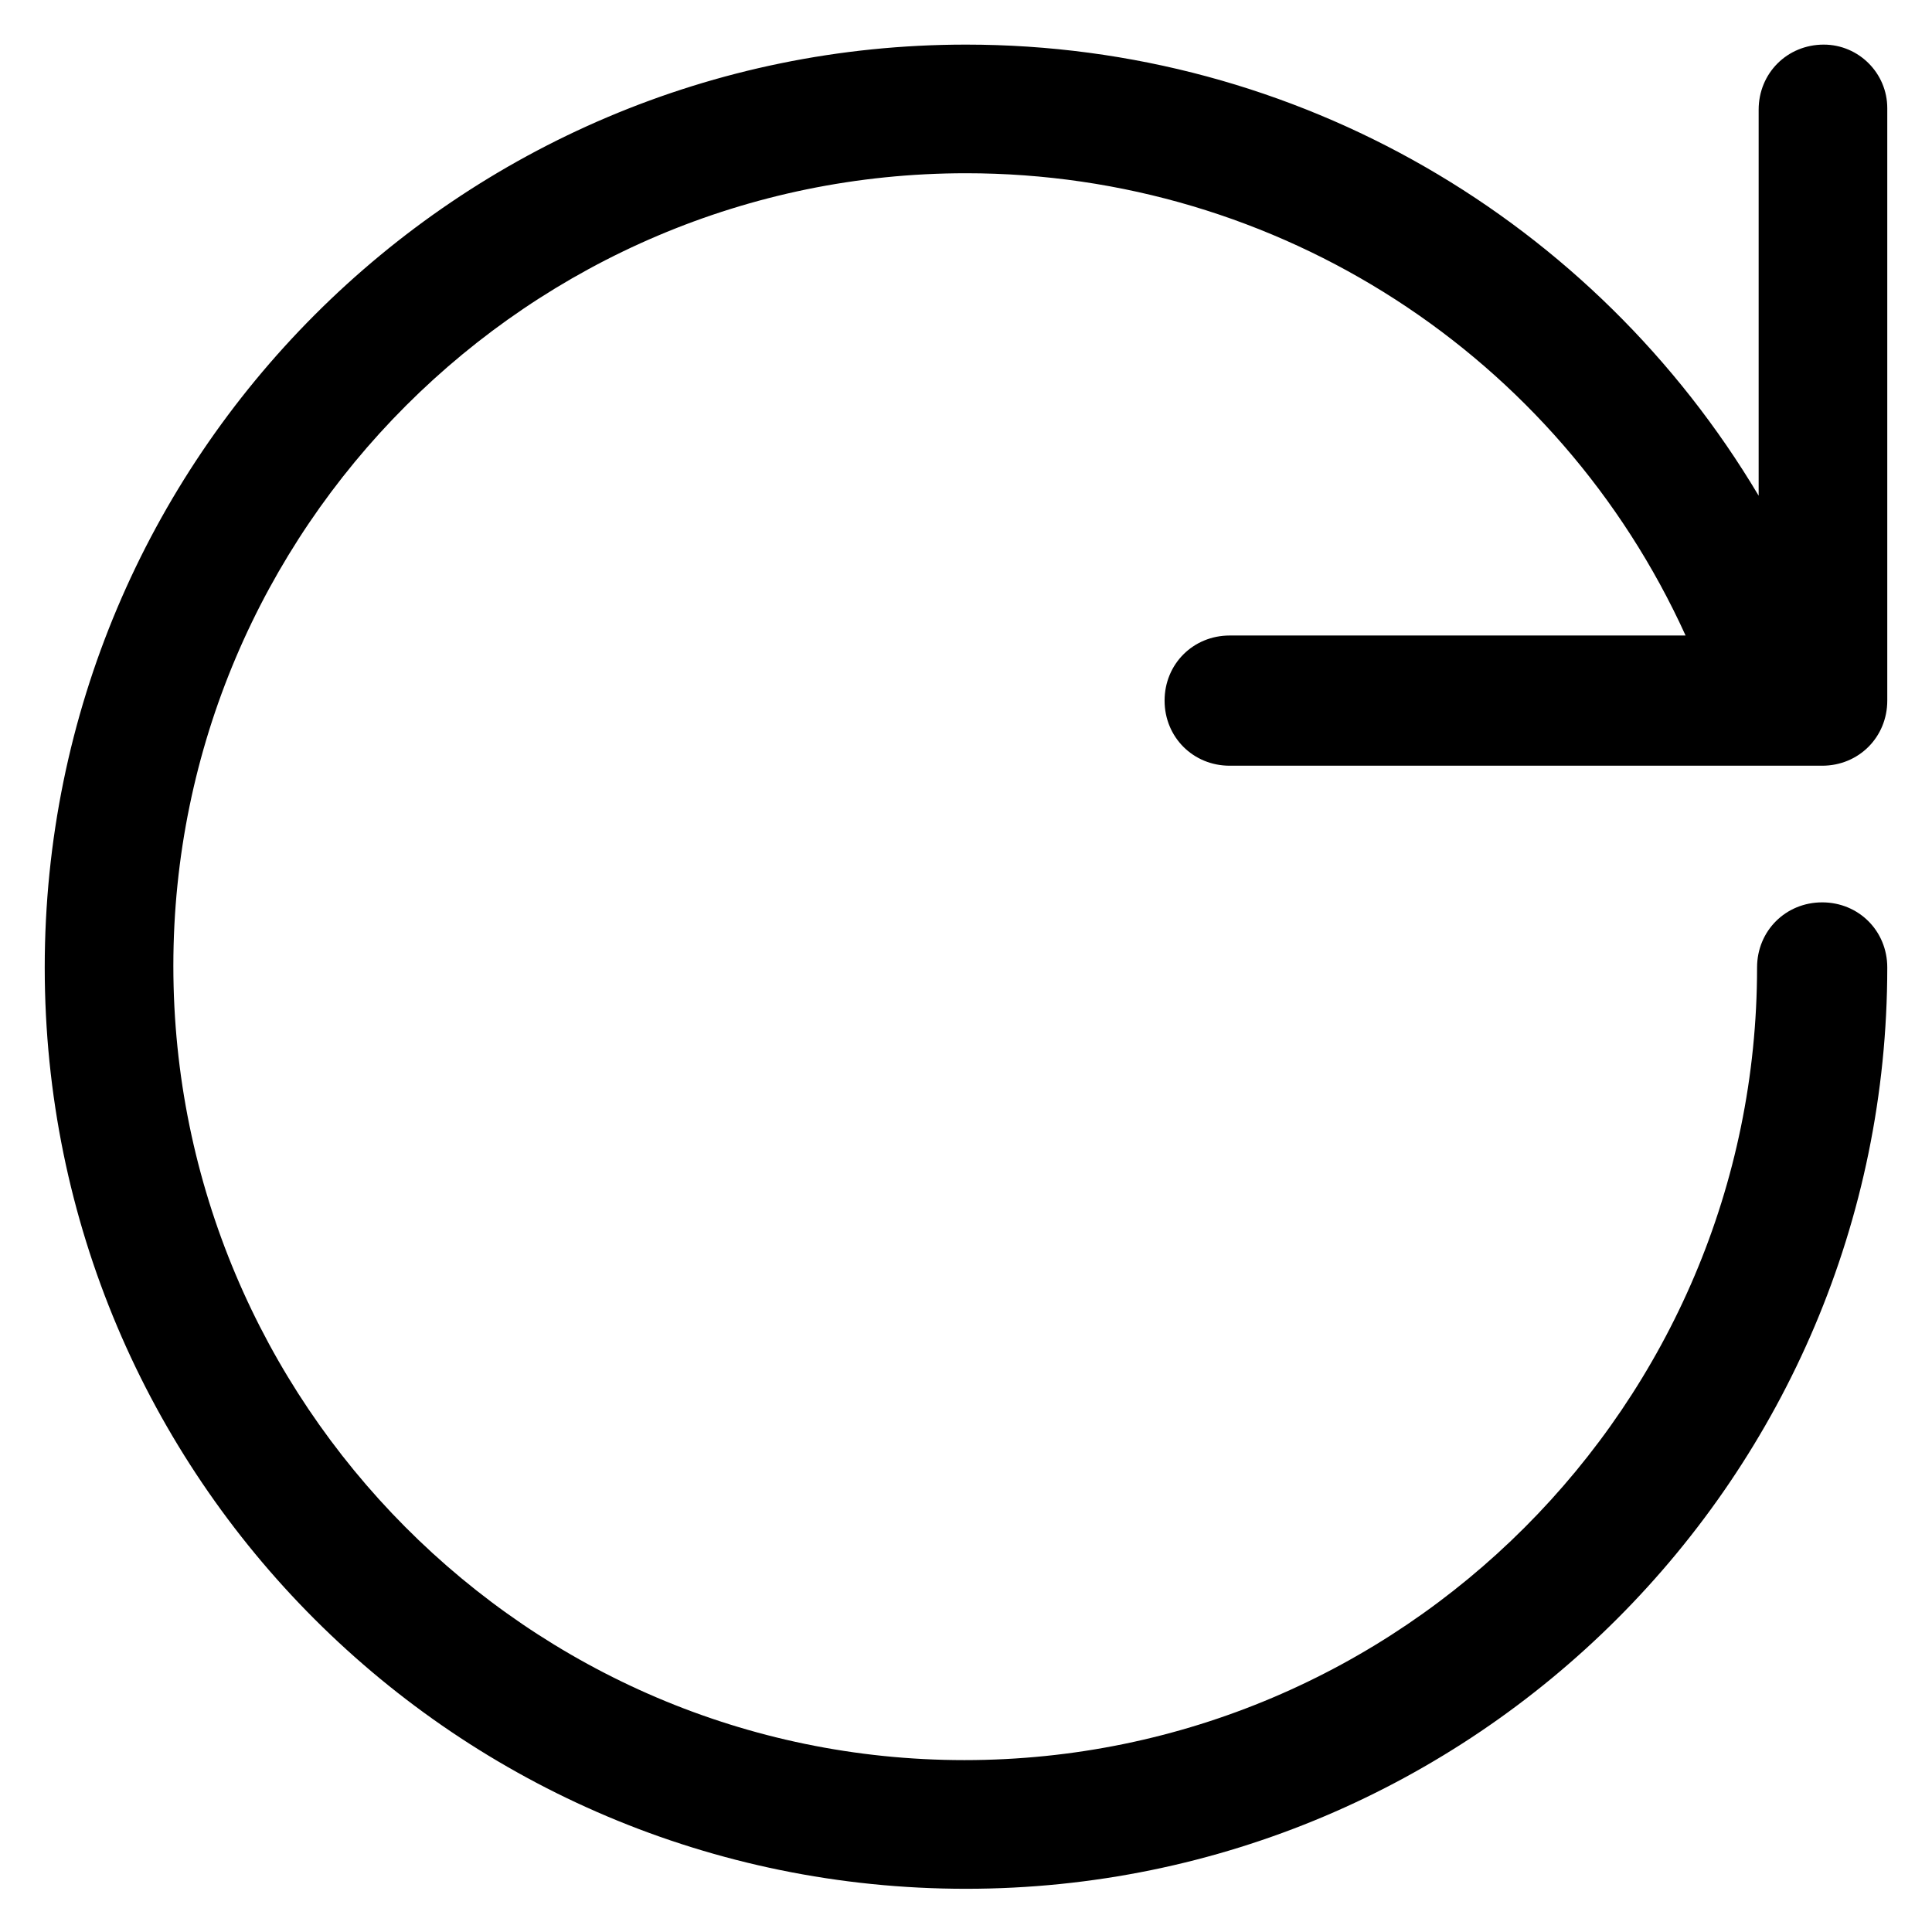 <svg width="33" height="33" viewBox="0 0 33 33" fill="none" xmlns="http://www.w3.org/2000/svg">
<path d="M31.151 0.762C30.527 0.762 30.039 1.25 30.039 1.874V8.467C27.244 3.773 22.171 0.762 16.5 0.762C7.818 0.762 0.764 7.816 0.764 16.525C0.764 25.235 7.818 32.262 16.5 32.262C25.182 32.262 32.236 25.207 32.236 16.525C32.236 15.901 31.748 15.413 31.124 15.413C30.5 15.413 30.012 15.901 30.012 16.525C30.012 23.986 23.934 30.064 16.473 30.064C9.012 30.064 2.961 23.959 2.961 16.498C2.961 9.037 9.039 2.959 16.5 2.959C21.845 2.959 26.62 6.08 28.791 10.855H21.004C20.38 10.855 19.892 11.343 19.892 11.967C19.892 12.591 20.38 13.079 21.004 13.079H31.124C31.748 13.079 32.236 12.591 32.236 11.967V1.847C32.236 1.25 31.748 0.762 31.151 0.762Z" fill="black"/>
</svg>
